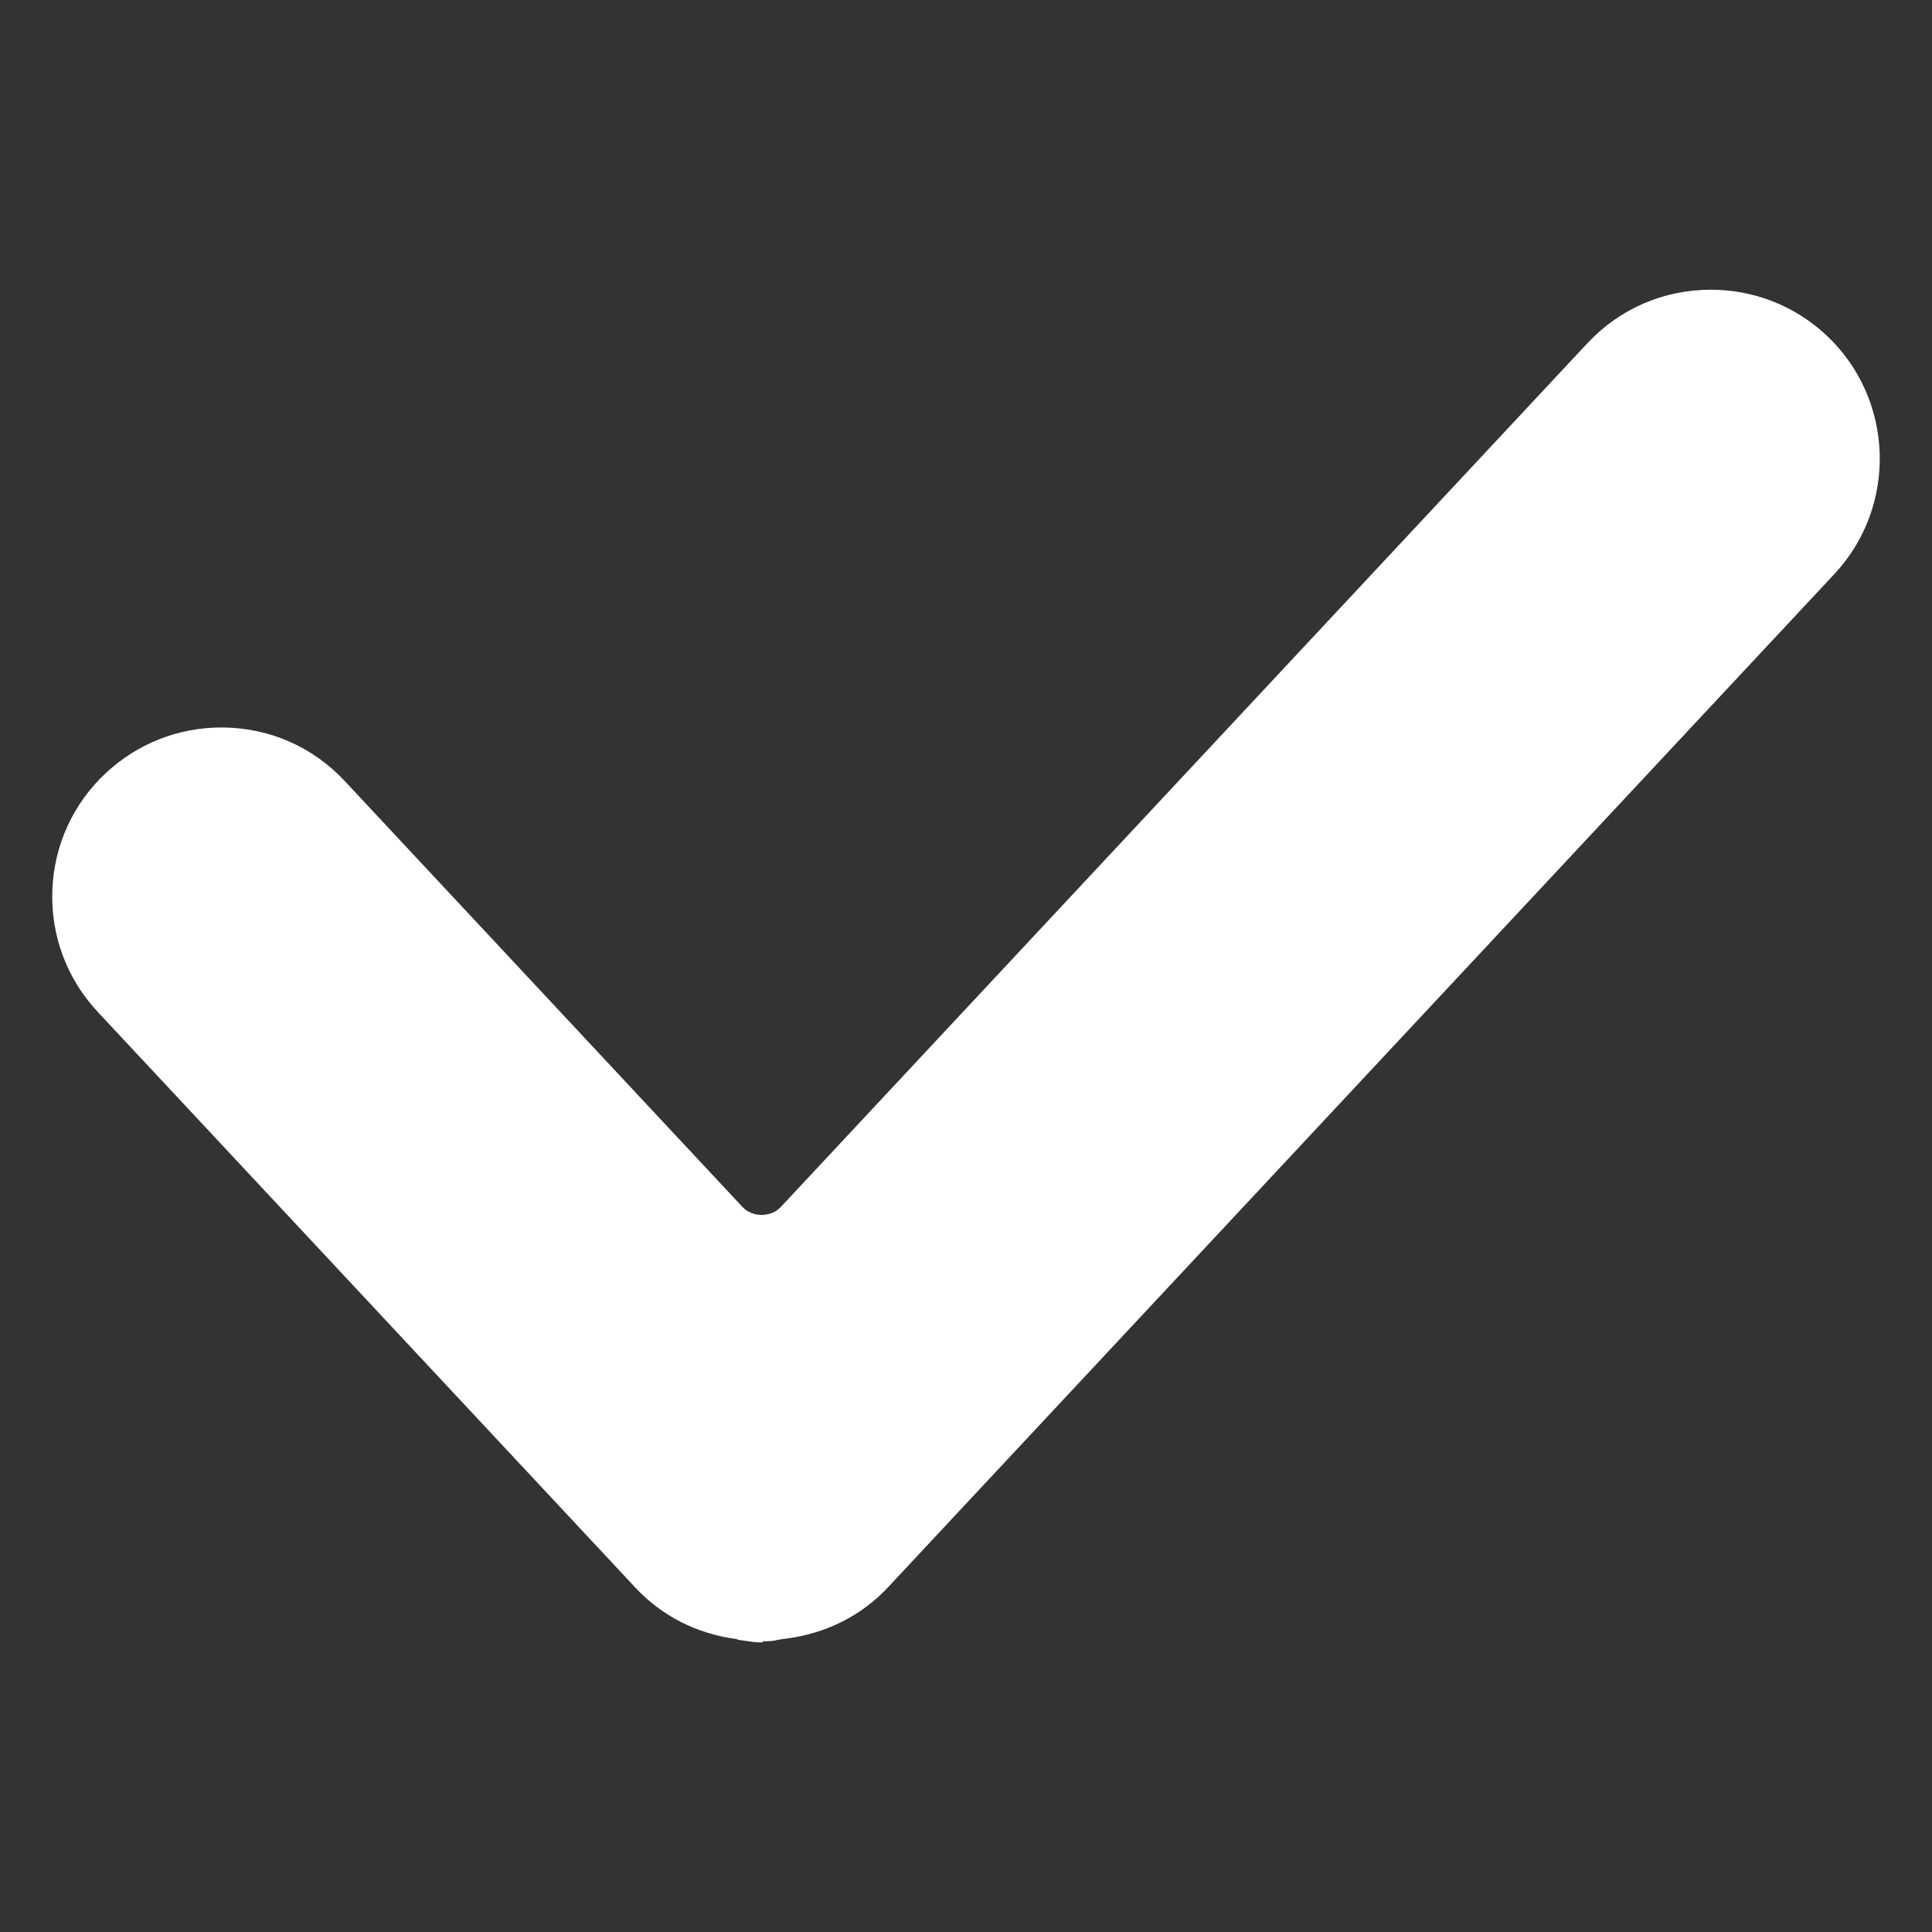 <svg width="24" height="24" viewBox="0 0 24 24" fill="none" xmlns="http://www.w3.org/2000/svg">
<rect x="0" y="0" width="24" height="24" fill="#333333" stroke="none"/>
<path d="M22.787 7.131L11.031 19.718C10.703 20.069 10.268 20.289 9.77 20.355C9.765 20.356 9.751 20.357 9.744 20.358C9.638 20.37 9.637 20.389 9.475 20.389V20.402H9.457H9.434C9.36 20.402 9.28 20.384 9.177 20.372C9.169 20.37 9.16 20.363 9.15 20.361C8.654 20.296 8.219 20.072 7.892 19.721L1.214 12.57C0.832 12.161 0.631 11.626 0.65 11.066C0.669 10.505 0.905 9.986 1.315 9.603C1.706 9.238 2.215 9.037 2.749 9.037C3.337 9.037 3.882 9.273 4.283 9.703L9.224 14.994C9.347 15.125 9.576 15.125 9.699 14.994L19.718 4.265C20.12 3.835 20.665 3.599 21.254 3.599C21.787 3.599 22.296 3.799 22.686 4.163C23.532 4.954 23.577 6.285 22.787 7.131Z" fill="white"/>
</svg>
